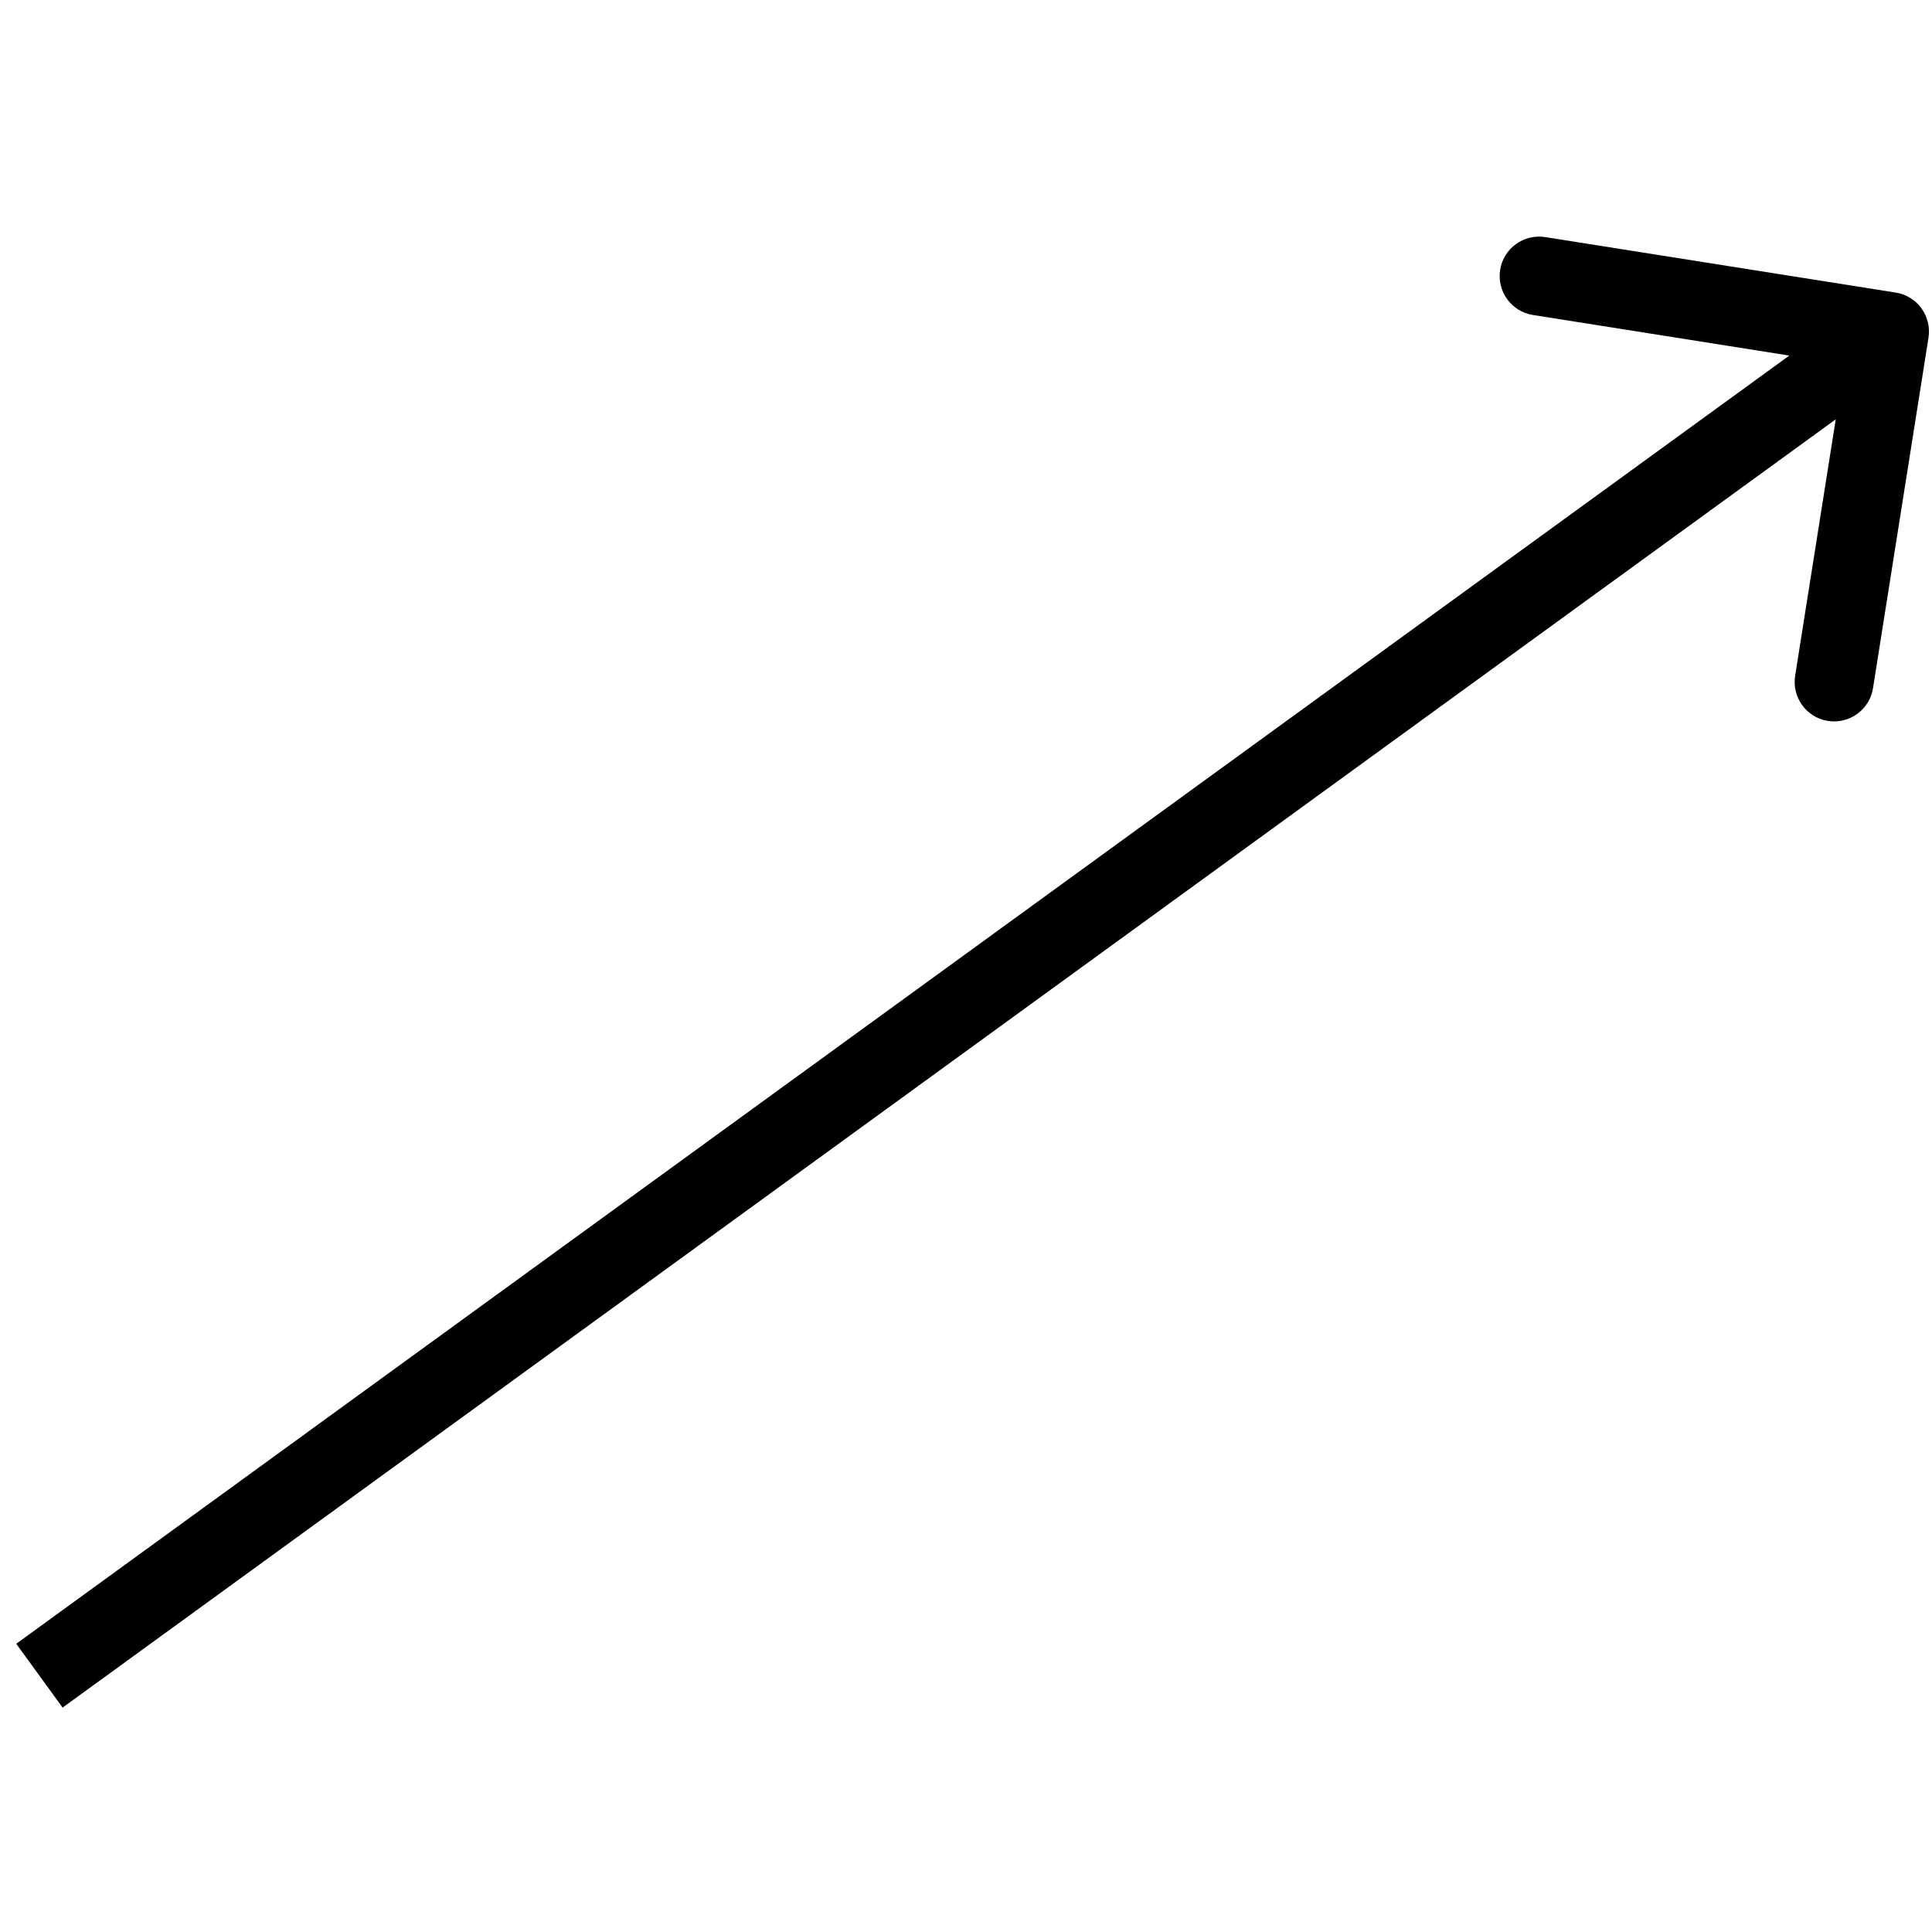 <!-- Generated by IcoMoon.io -->
<svg version="1.1" xmlns="http://www.w3.org/2000/svg" width="32" height="32" viewBox="0 0 32 32">
<title>tab_btn_errow</title>
<path d="M31.942 5.593c0.056-0.356-0.187-0.691-0.543-0.747l-5.805-0.919c-0.356-0.056-0.691 0.187-0.747 0.543s0.187 0.691 0.543 0.747l5.16 0.817-0.817 5.16c-0.056 0.356 0.187 0.691 0.543 0.747s0.691-0.187 0.747-0.543l0.919-5.805zM1.037 28.283l30.644-22.264-0.768-1.057-30.644 22.264 0.768 1.057z"></path>
</svg>
